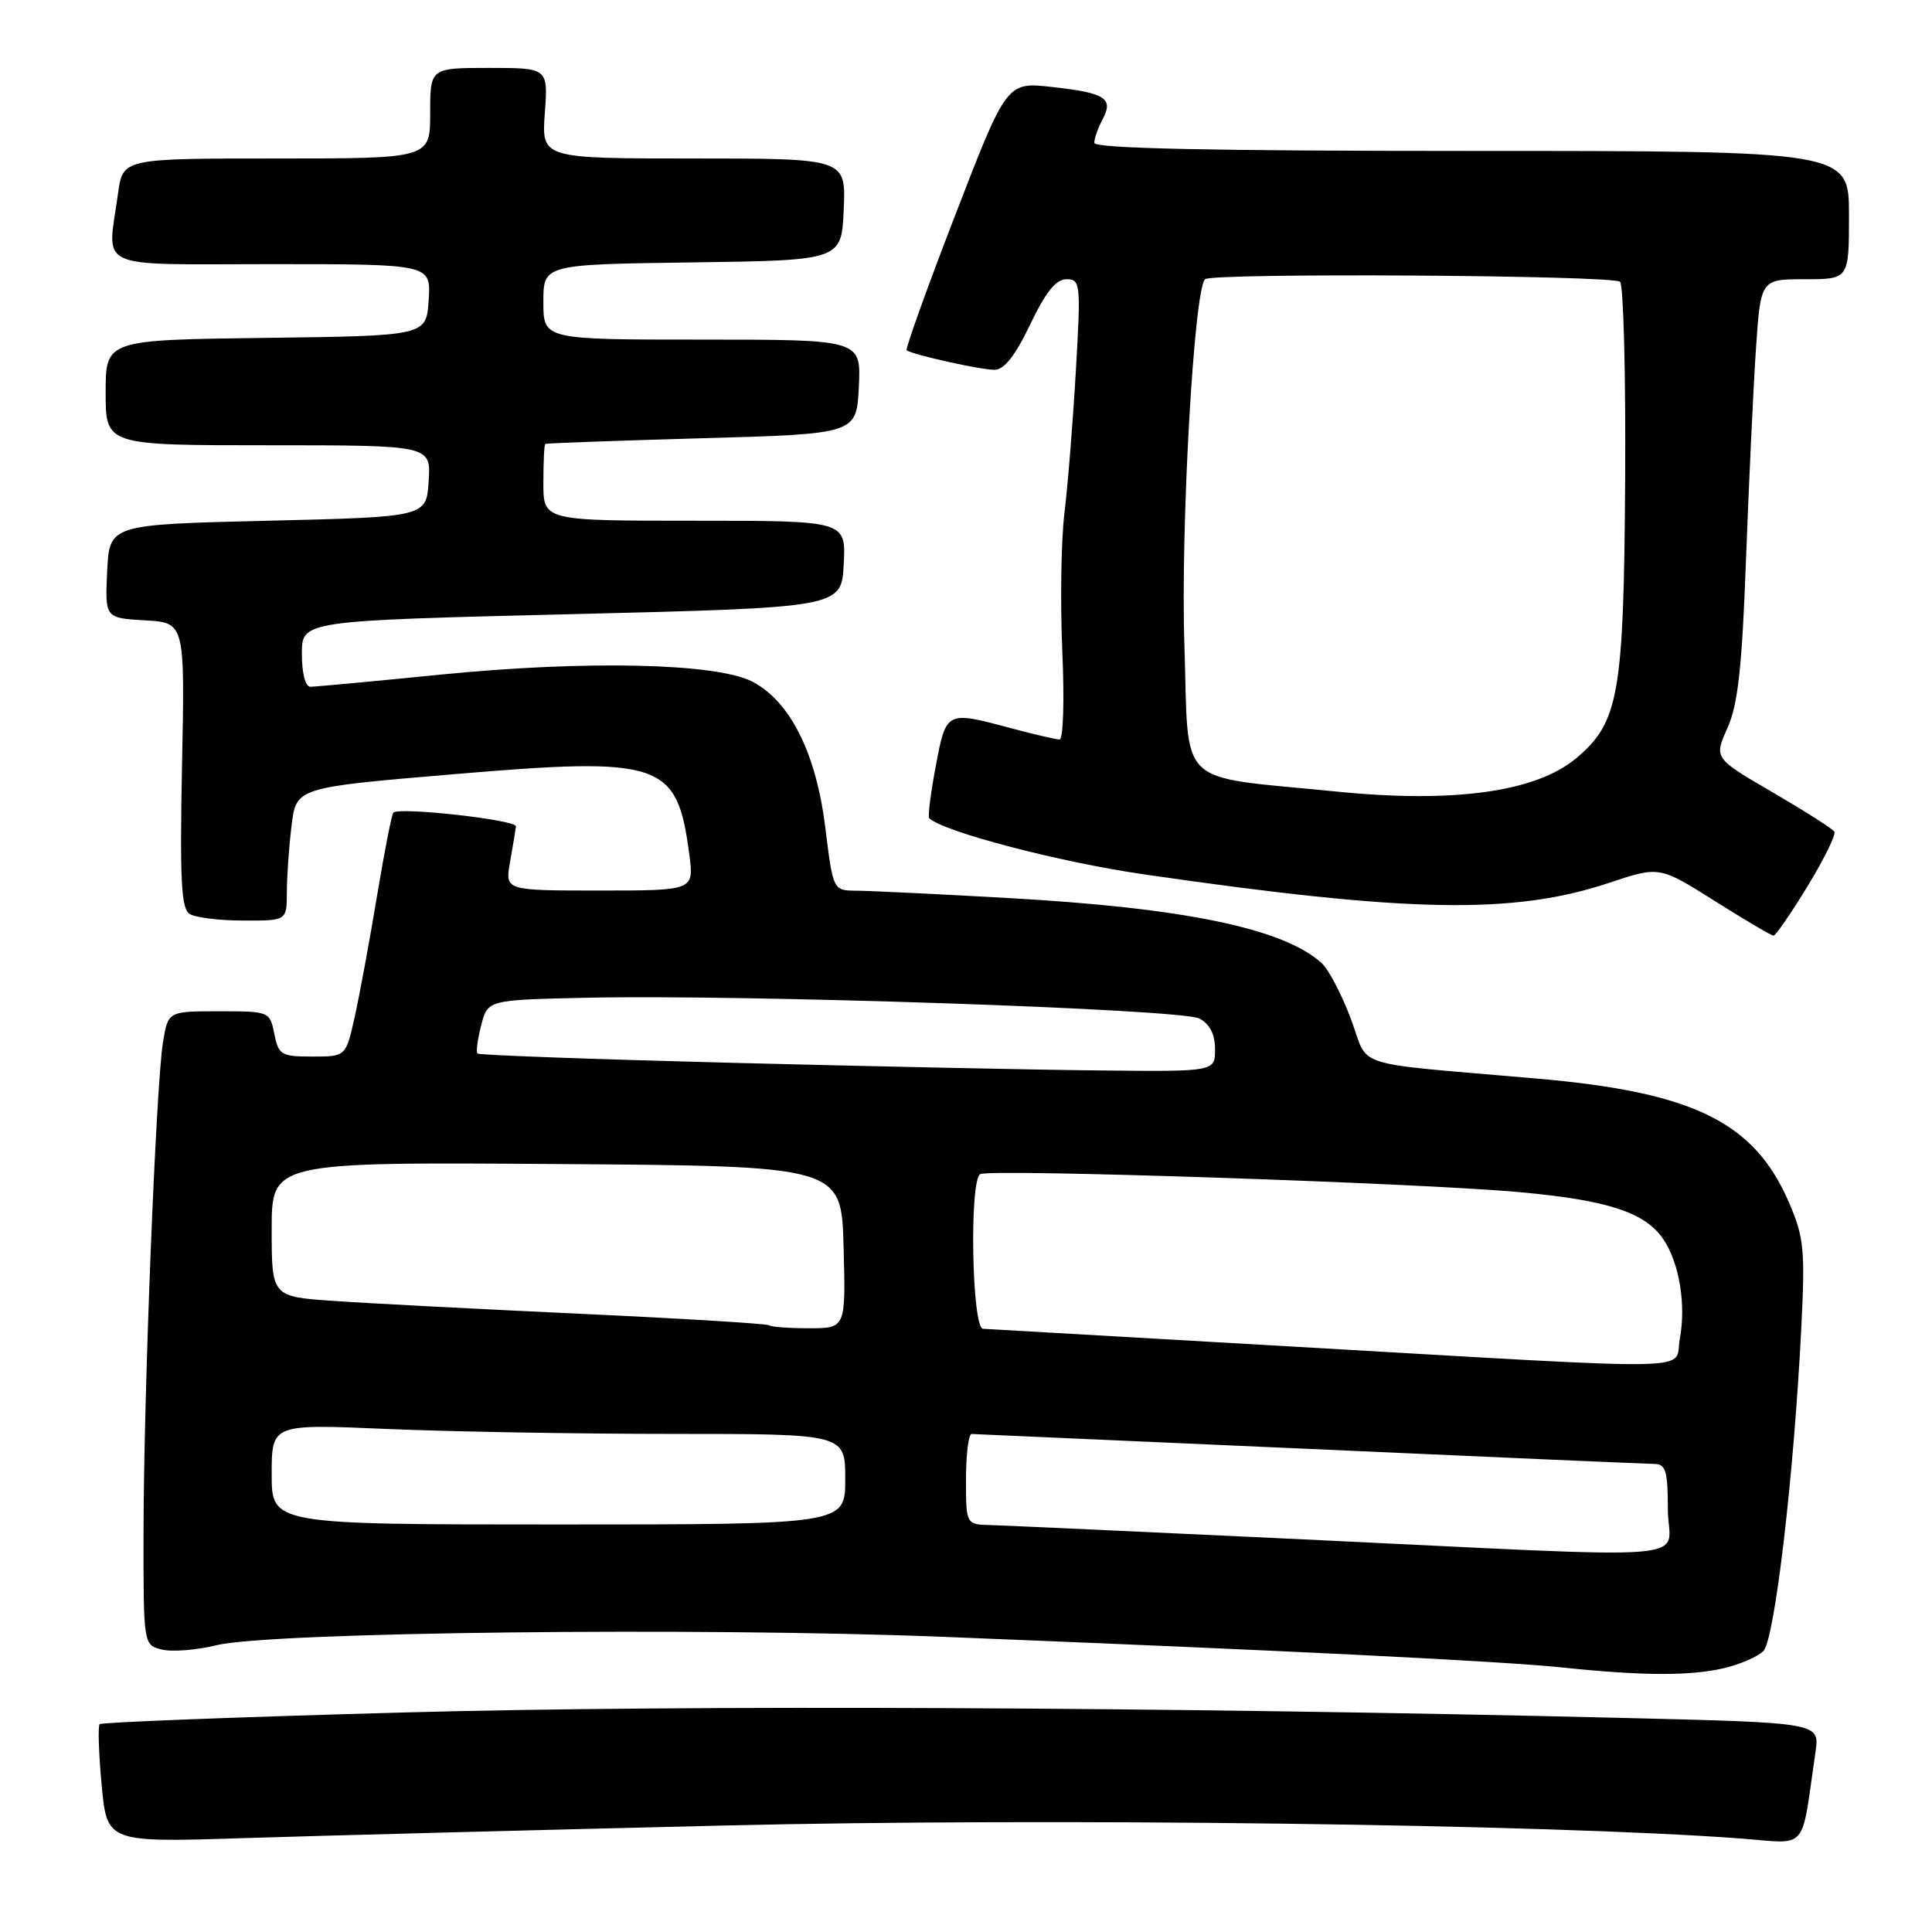 <?xml version="1.0" encoding="UTF-8" standalone="no"?>
<!DOCTYPE svg PUBLIC "-//W3C//DTD SVG 1.1//EN" "http://www.w3.org/Graphics/SVG/1.1/DTD/svg11.dtd" >
<svg xmlns="http://www.w3.org/2000/svg" xmlns:xlink="http://www.w3.org/1999/xlink" version="1.1" viewBox="0 0 256 256">
 <g >
 <path fill="currentColor"
d=" M 96.00 241.89 C 138.97 240.85 205.01 241.70 230.64 243.61 C 239.74 244.29 238.60 245.61 240.56 232.14 C 241.13 228.27 241.13 228.27 215.31 227.64 C 154.84 226.17 91.10 225.88 53.58 226.91 C 31.62 227.51 13.46 228.21 13.21 228.46 C 12.96 228.71 13.08 232.34 13.47 236.53 C 14.18 244.14 14.18 244.14 32.34 243.56 C 42.33 243.24 70.97 242.49 96.00 241.89 Z  M 228.39 221.05 C 230.53 220.55 232.90 219.53 233.65 218.78 C 235.15 217.28 237.69 195.66 238.68 175.98 C 239.20 165.58 239.04 163.97 237.06 159.36 C 232.47 148.70 224.45 144.74 203.79 142.93 C 178.42 140.71 181.51 141.70 179.00 135.01 C 177.79 131.78 176.05 128.45 175.12 127.61 C 170.04 123.01 156.88 120.29 133.50 118.99 C 124.15 118.46 115.13 118.03 113.45 118.02 C 110.39 118.00 110.39 118.00 109.35 109.60 C 108.13 99.79 104.71 92.95 99.71 90.33 C 94.99 87.86 77.71 87.47 58.37 89.39 C 49.50 90.28 41.74 91.00 41.12 91.00 C 40.46 91.00 40.00 89.19 40.00 86.63 C 40.00 82.25 40.00 82.25 75.75 81.38 C 111.50 80.50 111.50 80.50 111.80 74.75 C 112.10 69.00 112.10 69.00 92.05 69.00 C 72.00 69.00 72.00 69.00 72.00 64.00 C 72.00 61.25 72.11 58.92 72.25 58.82 C 72.39 58.73 81.72 58.39 93.00 58.07 C 113.50 57.50 113.50 57.50 113.80 51.25 C 114.10 45.00 114.10 45.00 93.05 45.00 C 72.00 45.00 72.00 45.00 72.00 40.02 C 72.00 35.04 72.00 35.04 91.75 34.77 C 111.50 34.50 111.50 34.50 111.80 27.75 C 112.09 21.00 112.09 21.00 91.93 21.00 C 71.76 21.00 71.76 21.00 72.19 15.00 C 72.63 9.00 72.63 9.00 64.81 9.00 C 57.00 9.00 57.00 9.00 57.00 15.00 C 57.00 21.00 57.00 21.00 36.64 21.00 C 16.27 21.00 16.27 21.00 15.64 25.64 C 14.22 35.94 12.17 35.00 36.05 35.00 C 57.11 35.00 57.11 35.00 56.80 39.75 C 56.50 44.50 56.50 44.50 35.25 44.77 C 14.00 45.04 14.00 45.04 14.00 52.02 C 14.00 59.00 14.00 59.00 35.55 59.00 C 57.11 59.00 57.11 59.00 56.80 63.75 C 56.50 68.50 56.50 68.50 35.50 69.00 C 14.50 69.50 14.50 69.50 14.20 75.70 C 13.91 81.89 13.91 81.89 19.20 82.20 C 24.50 82.50 24.50 82.50 24.12 101.36 C 23.82 116.61 24.01 120.39 25.12 121.10 C 25.88 121.58 29.09 121.98 32.25 121.98 C 38.00 122.00 38.00 122.00 38.01 118.25 C 38.01 116.19 38.29 112.22 38.63 109.42 C 39.24 104.35 39.24 104.35 60.09 102.59 C 87.75 100.25 89.73 100.93 91.34 113.25 C 91.96 118.00 91.96 118.00 79.44 118.00 C 66.91 118.00 66.91 118.00 67.58 114.25 C 67.94 112.19 68.30 110.05 68.37 109.50 C 68.48 108.66 53.24 106.93 52.13 107.66 C 51.92 107.80 50.95 112.77 49.96 118.70 C 48.98 124.64 47.64 131.86 47.00 134.75 C 45.83 140.00 45.83 140.00 41.39 140.00 C 37.26 140.00 36.91 139.79 36.35 137.00 C 35.75 134.02 35.70 134.00 29.00 134.00 C 22.26 134.00 22.26 134.00 21.59 138.15 C 20.66 143.99 19.05 184.50 19.02 202.73 C 19.00 217.96 19.00 217.96 21.44 218.57 C 22.78 218.91 26.05 218.65 28.69 218.00 C 35.76 216.26 92.65 215.60 125.00 216.89 C 170.72 218.71 199.09 220.12 207.00 220.95 C 217.62 222.06 223.90 222.09 228.39 221.05 Z  M 239.50 117.45 C 241.70 113.84 243.30 110.58 243.06 110.20 C 242.82 109.81 239.14 107.47 234.87 104.98 C 227.11 100.46 227.11 100.46 228.89 96.48 C 230.29 93.36 230.83 88.49 231.36 74.00 C 231.74 63.83 232.33 51.34 232.67 46.25 C 233.30 37.00 233.30 37.00 239.15 37.00 C 245.00 37.00 245.00 37.00 245.00 28.50 C 245.00 20.00 245.00 20.00 195.00 20.00 C 160.28 20.00 145.00 19.67 145.00 18.93 C 145.00 18.35 145.49 16.95 146.09 15.83 C 147.59 13.03 146.48 12.31 139.44 11.53 C 133.39 10.85 133.39 10.85 126.58 28.48 C 122.84 38.17 119.94 46.24 120.14 46.41 C 120.83 46.98 129.89 49.00 131.76 49.00 C 133.06 49.00 134.50 47.18 136.50 43.00 C 138.55 38.71 139.92 37.00 141.31 37.00 C 143.17 37.00 143.23 37.54 142.55 49.25 C 142.16 55.99 141.48 64.44 141.04 68.02 C 140.60 71.61 140.48 79.82 140.76 86.27 C 141.05 92.84 140.89 97.99 140.39 97.99 C 139.90 97.98 137.03 97.31 134.00 96.50 C 125.36 94.18 125.38 94.17 123.99 101.54 C 123.31 105.14 122.92 108.24 123.13 108.43 C 125.14 110.25 140.44 114.25 151.60 115.86 C 186.69 120.95 200.53 121.20 213.19 116.99 C 219.87 114.76 219.87 114.76 227.19 119.37 C 231.21 121.90 234.72 123.98 235.00 123.98 C 235.28 123.99 237.30 121.05 239.50 117.45 Z  M 172.00 203.94 C 151.38 202.97 133.04 202.13 131.25 202.08 C 128.00 202.00 128.00 202.00 128.00 196.00 C 128.00 192.70 128.34 190.00 128.75 190.01 C 129.16 190.02 149.30 190.91 173.50 191.99 C 197.70 193.08 218.29 193.97 219.25 193.98 C 220.72 194.00 221.00 194.96 221.00 200.00 C 221.00 207.06 227.31 206.56 172.00 203.94 Z  M 36.00 195.34 C 36.00 188.69 36.00 188.69 51.16 189.34 C 59.50 189.70 76.60 190.00 89.16 190.00 C 112.00 190.00 112.00 190.00 112.00 196.00 C 112.00 202.00 112.00 202.00 74.00 202.00 C 36.00 202.00 36.00 202.00 36.00 195.34 Z  M 171.50 178.44 C 149.50 177.17 130.94 176.11 130.25 176.07 C 128.78 175.99 128.42 156.48 129.88 155.58 C 131.05 154.85 187.70 156.74 201.17 157.95 C 213.12 159.02 218.07 160.66 220.47 164.31 C 222.55 167.49 223.42 172.93 222.58 177.44 C 221.77 181.73 226.95 181.63 171.50 178.44 Z  M 101.92 175.61 C 101.69 175.40 90.47 174.71 77.00 174.09 C 63.52 173.46 48.79 172.70 44.25 172.38 C 36.00 171.82 36.00 171.82 36.00 162.90 C 36.00 153.98 36.00 153.98 73.75 154.24 C 111.50 154.50 111.50 154.50 111.78 165.25 C 112.07 176.00 112.07 176.00 107.20 176.00 C 104.52 176.00 102.15 175.83 101.92 175.61 Z  M 97.07 140.83 C 78.69 140.36 63.48 139.81 63.27 139.60 C 63.06 139.39 63.28 137.71 63.76 135.86 C 64.62 132.50 64.62 132.50 77.56 132.21 C 98.37 131.74 156.58 133.71 158.93 134.96 C 160.31 135.70 161.00 137.06 161.00 139.04 C 161.00 142.00 161.00 142.00 145.75 141.84 C 137.36 141.76 115.46 141.30 97.07 140.83 Z  M 177.13 104.89 C 155.50 102.72 157.57 104.72 156.94 85.49 C 156.42 70.03 158.20 38.47 159.67 37.00 C 160.54 36.13 213.79 36.46 214.67 37.34 C 215.12 37.81 215.43 49.68 215.34 63.72 C 215.16 92.01 214.51 95.71 208.88 100.45 C 203.55 104.93 192.70 106.45 177.13 104.89 Z "/>
</g>
</svg>